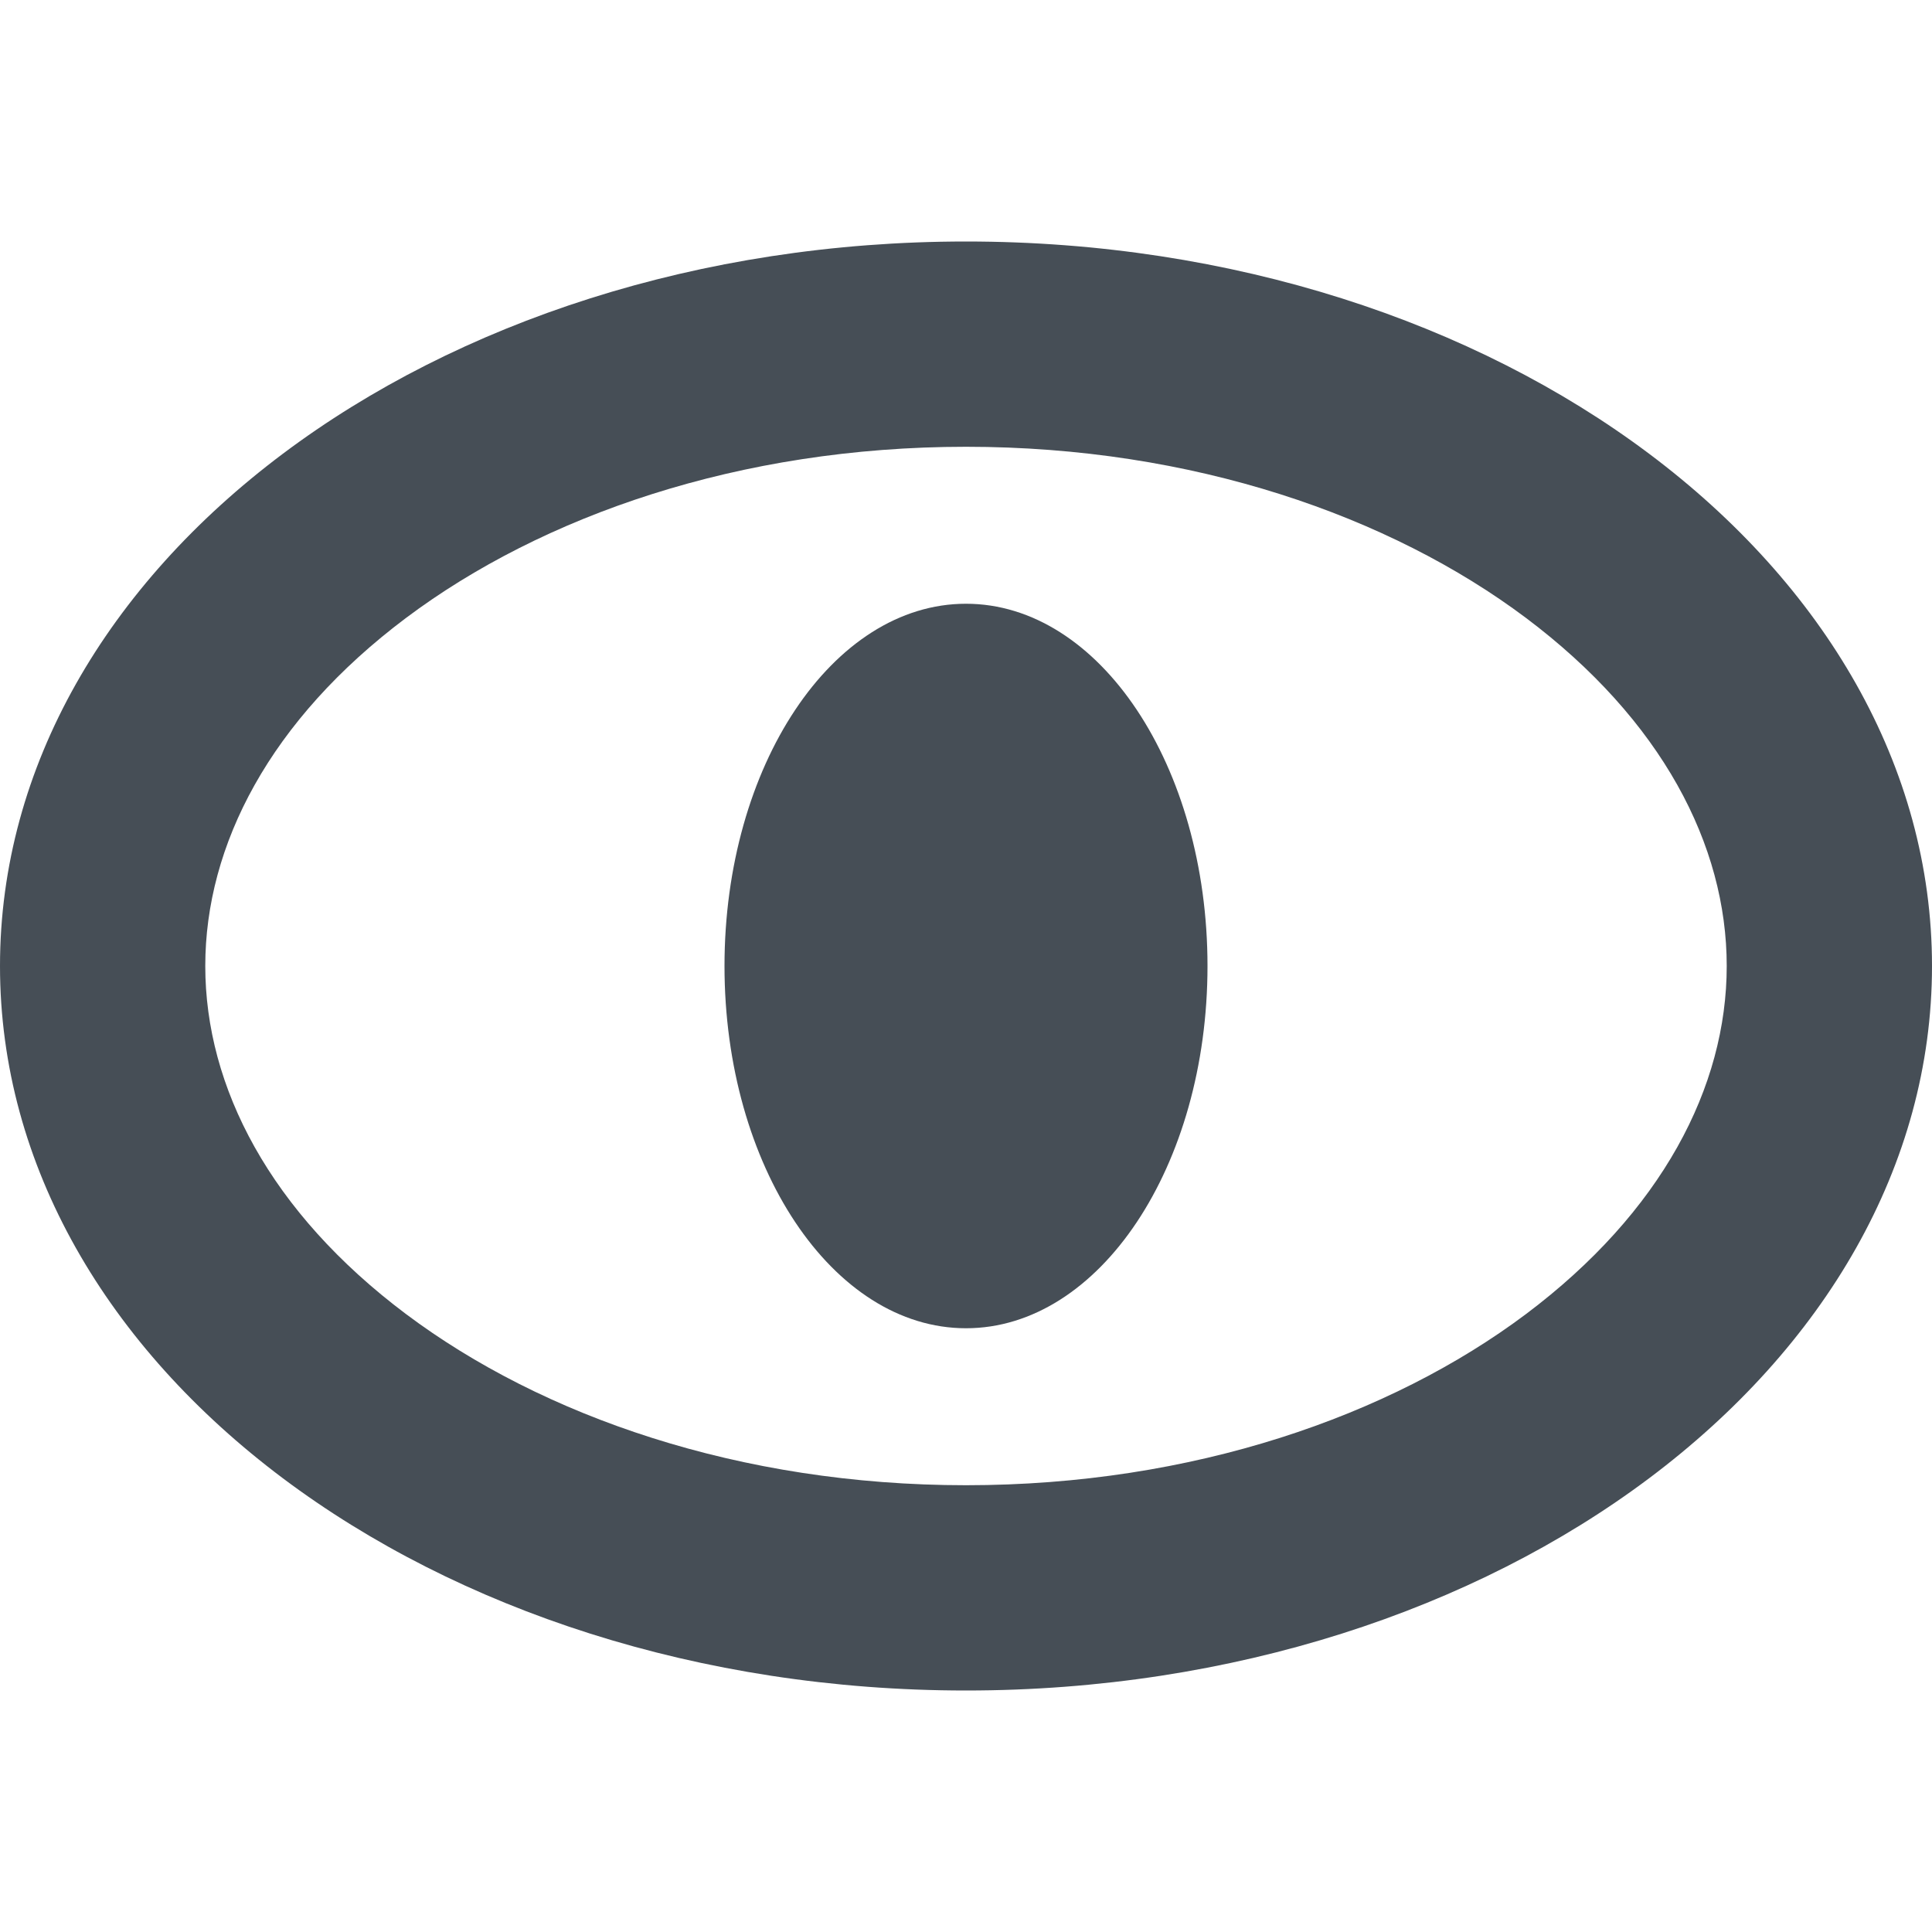 <svg width="16" height="16" viewBox="0 0 16 16" fill="none" xmlns="http://www.w3.org/2000/svg">
<path d="M8 11C9.105 11 10 9.657 10 8C10 6.343 9.105 5 8 5C6.895 5 6 6.343 6 8C6 9.657 6.895 11 8 11Z" fill="#464E56"/>
<path d="M16 8C16 11.314 12.418 14 8 14C3.582 14 0 11.314 0 8C0 4.686 3.582 2 8 2C12.418 2 16 4.686 16 8ZM14.3 8C14.3 6.998 13.762 5.962 12.637 5.117C11.511 4.273 9.877 3.7 8 3.7C6.123 3.7 4.489 4.273 3.363 5.117C2.237 5.962 1.7 6.998 1.7 8C1.7 9.002 2.237 10.038 3.363 10.883C4.489 11.727 6.123 12.3 8 12.3C9.877 12.3 11.511 11.727 12.637 10.883C13.762 10.038 14.3 9.002 14.3 8Z" fill="#464E56"/>
</svg>
